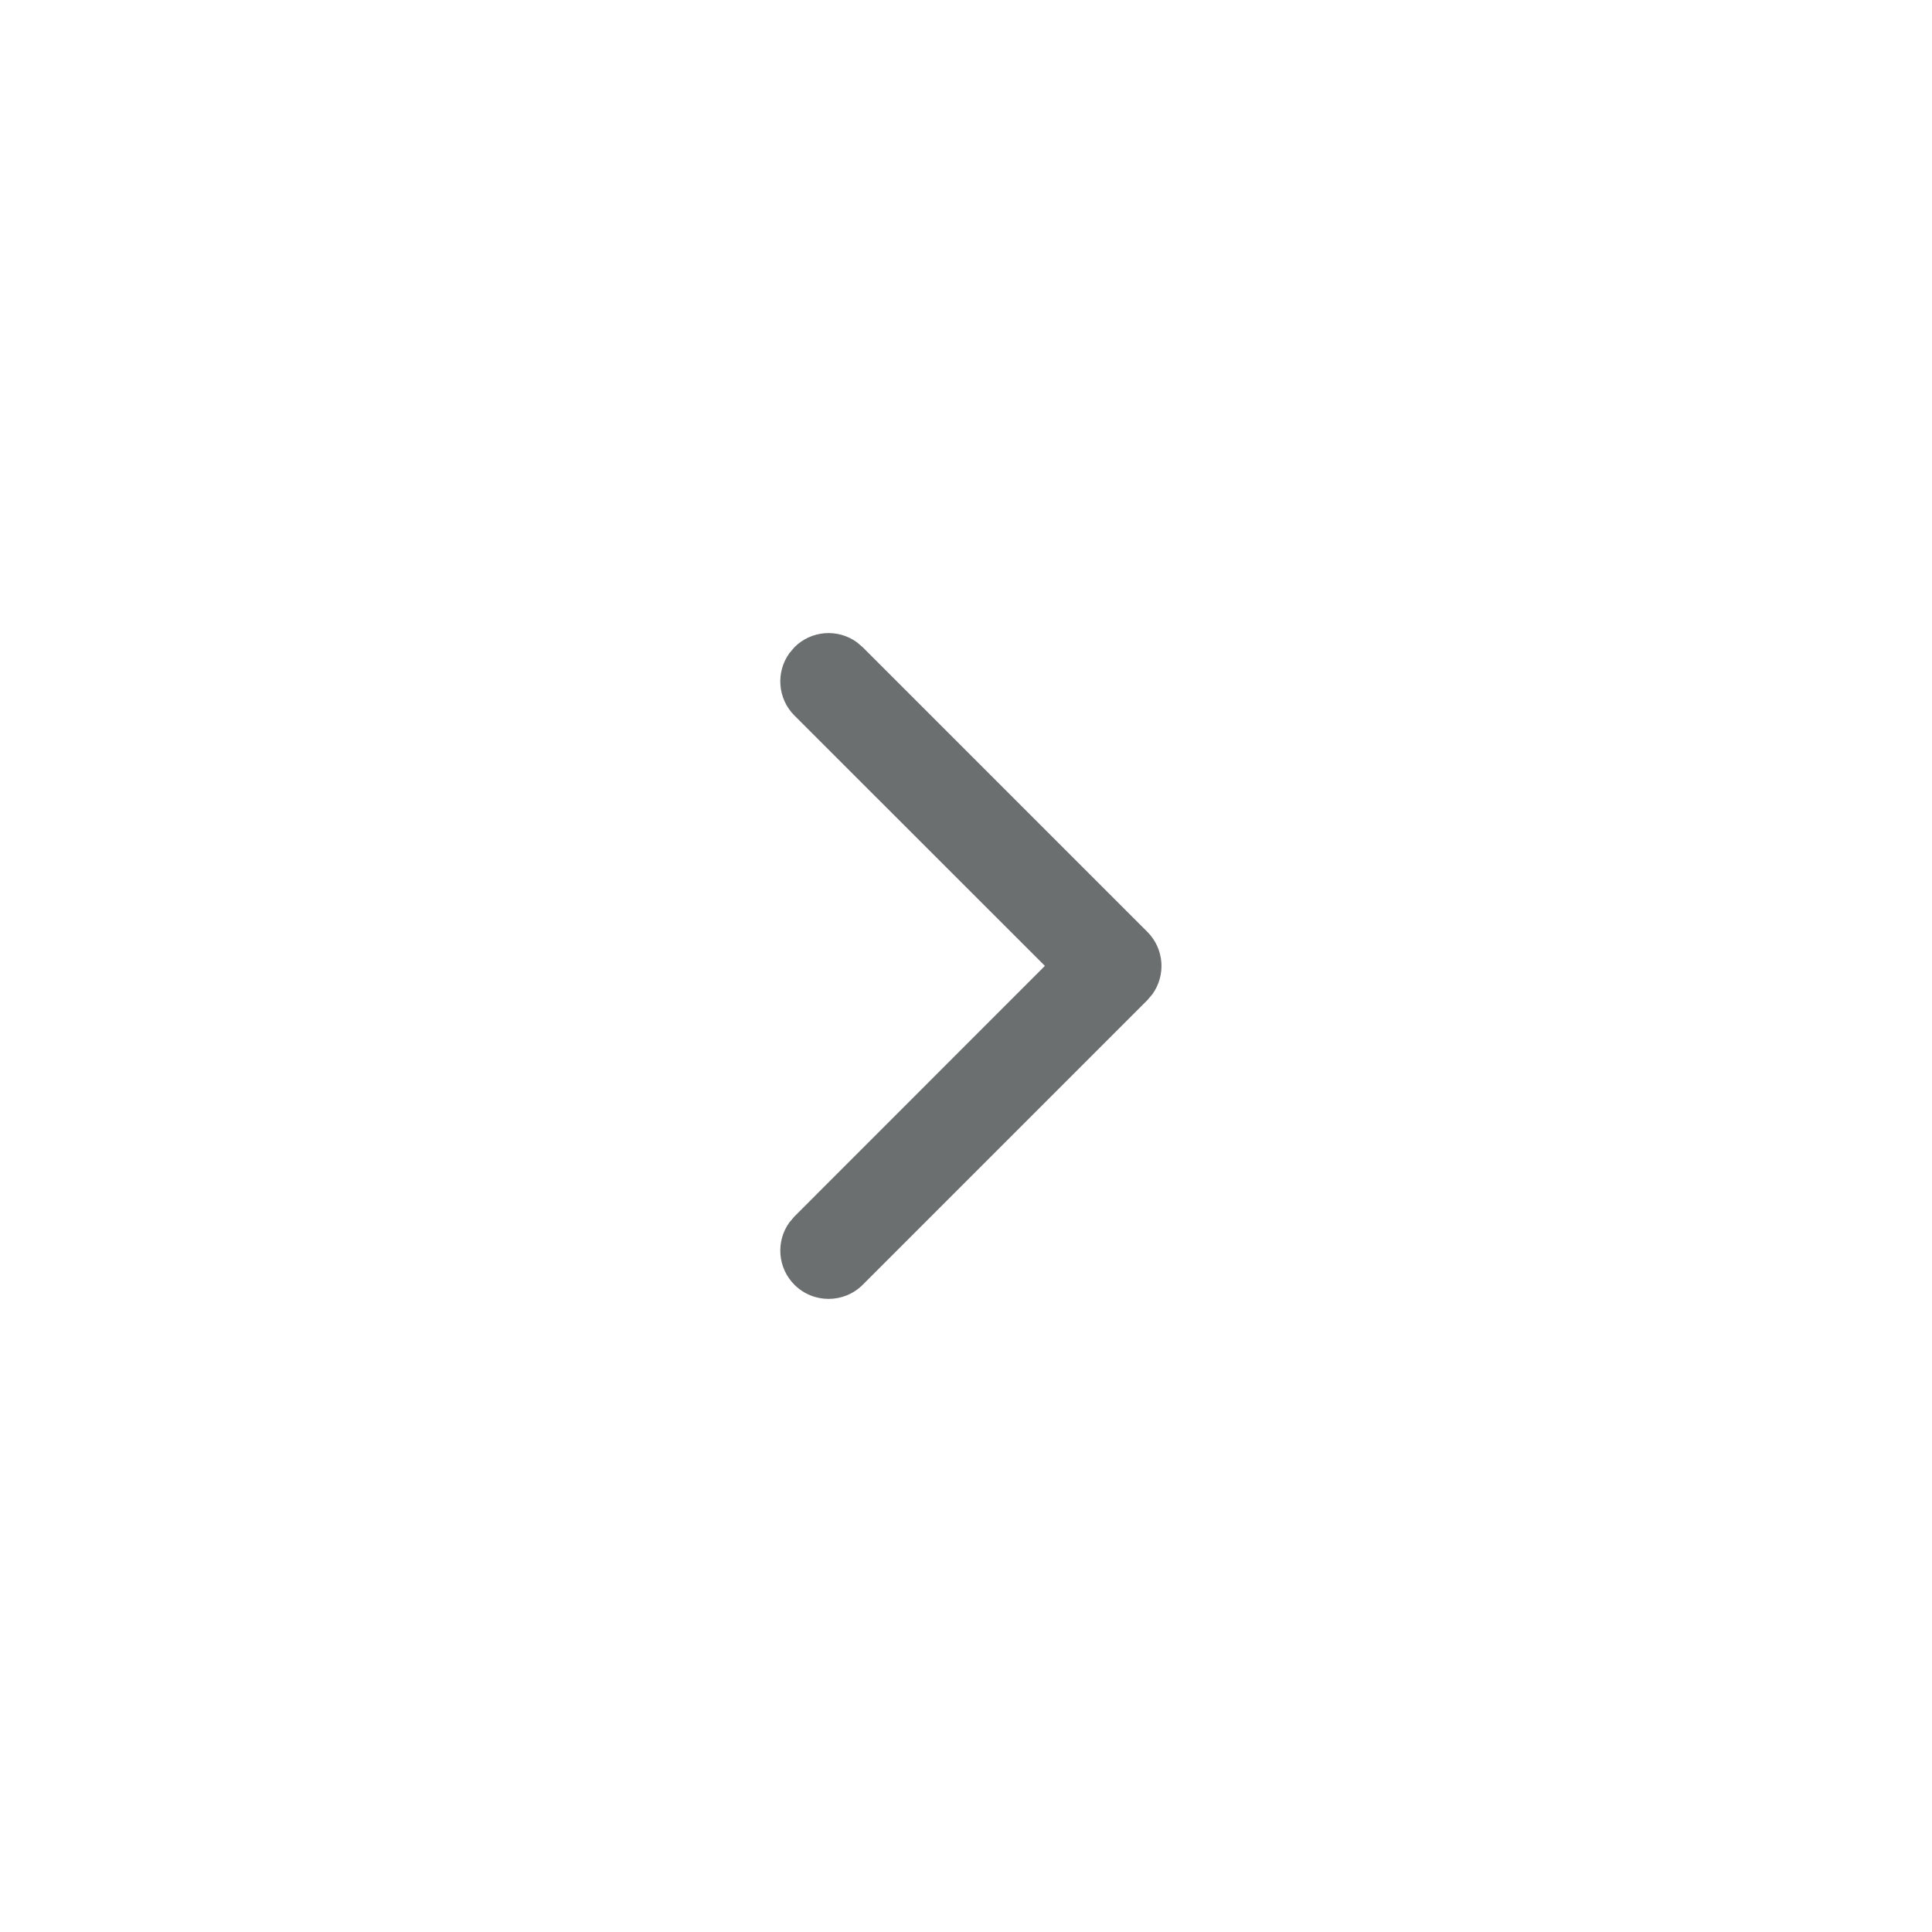 <?xml version="1.0" encoding="UTF-8"?>
<svg width="24px" height="24px" viewBox="0 0 24 24" version="1.1" xmlns="http://www.w3.org/2000/svg" xmlns:xlink="http://www.w3.org/1999/xlink">
    <title>icon_arrow_more</title>
    <g id="appUI" stroke="none" stroke-width="1" fill="none" fill-rule="evenodd">
        <g id="个人中心-管理员" transform="translate(-310, -234)" fill="#6B6F70" fill-rule="nonzero">
            <g id="all" transform="translate(16, 103)">
                <g id="设置" transform="translate(0, 102)">
                    <g id="list/个人中心列表备份-2" transform="translate(15, 15)">
                        <g id="list/个人中心列表">
                            <g id="icon/用户备份" transform="translate(279, 14)">
                                <g id="编组">
                                    <path d="M12.793,8.9 C13.091,8.9 13.339,9.118 13.385,9.403 L13.393,9.5 L13.393,14.5 C13.393,14.831 13.124,15.1 12.793,15.1 C12.495,15.1 12.247,14.882 12.201,14.597 L12.193,14.5 L12.192,10.099 L7.793,10.1 C7.495,10.1 7.247,9.882 7.201,9.597 L7.193,9.5 C7.193,9.202 7.41,8.954 7.696,8.908 L7.793,8.9 L12.793,8.9 Z" id="路径" transform="translate(10.293, 12) rotate(-315) translate(-10.293, -12) "></path>
                                </g>
                            </g>
                        </g>
                    </g>
                </g>
            </g>
        </g>
    </g>
</svg>